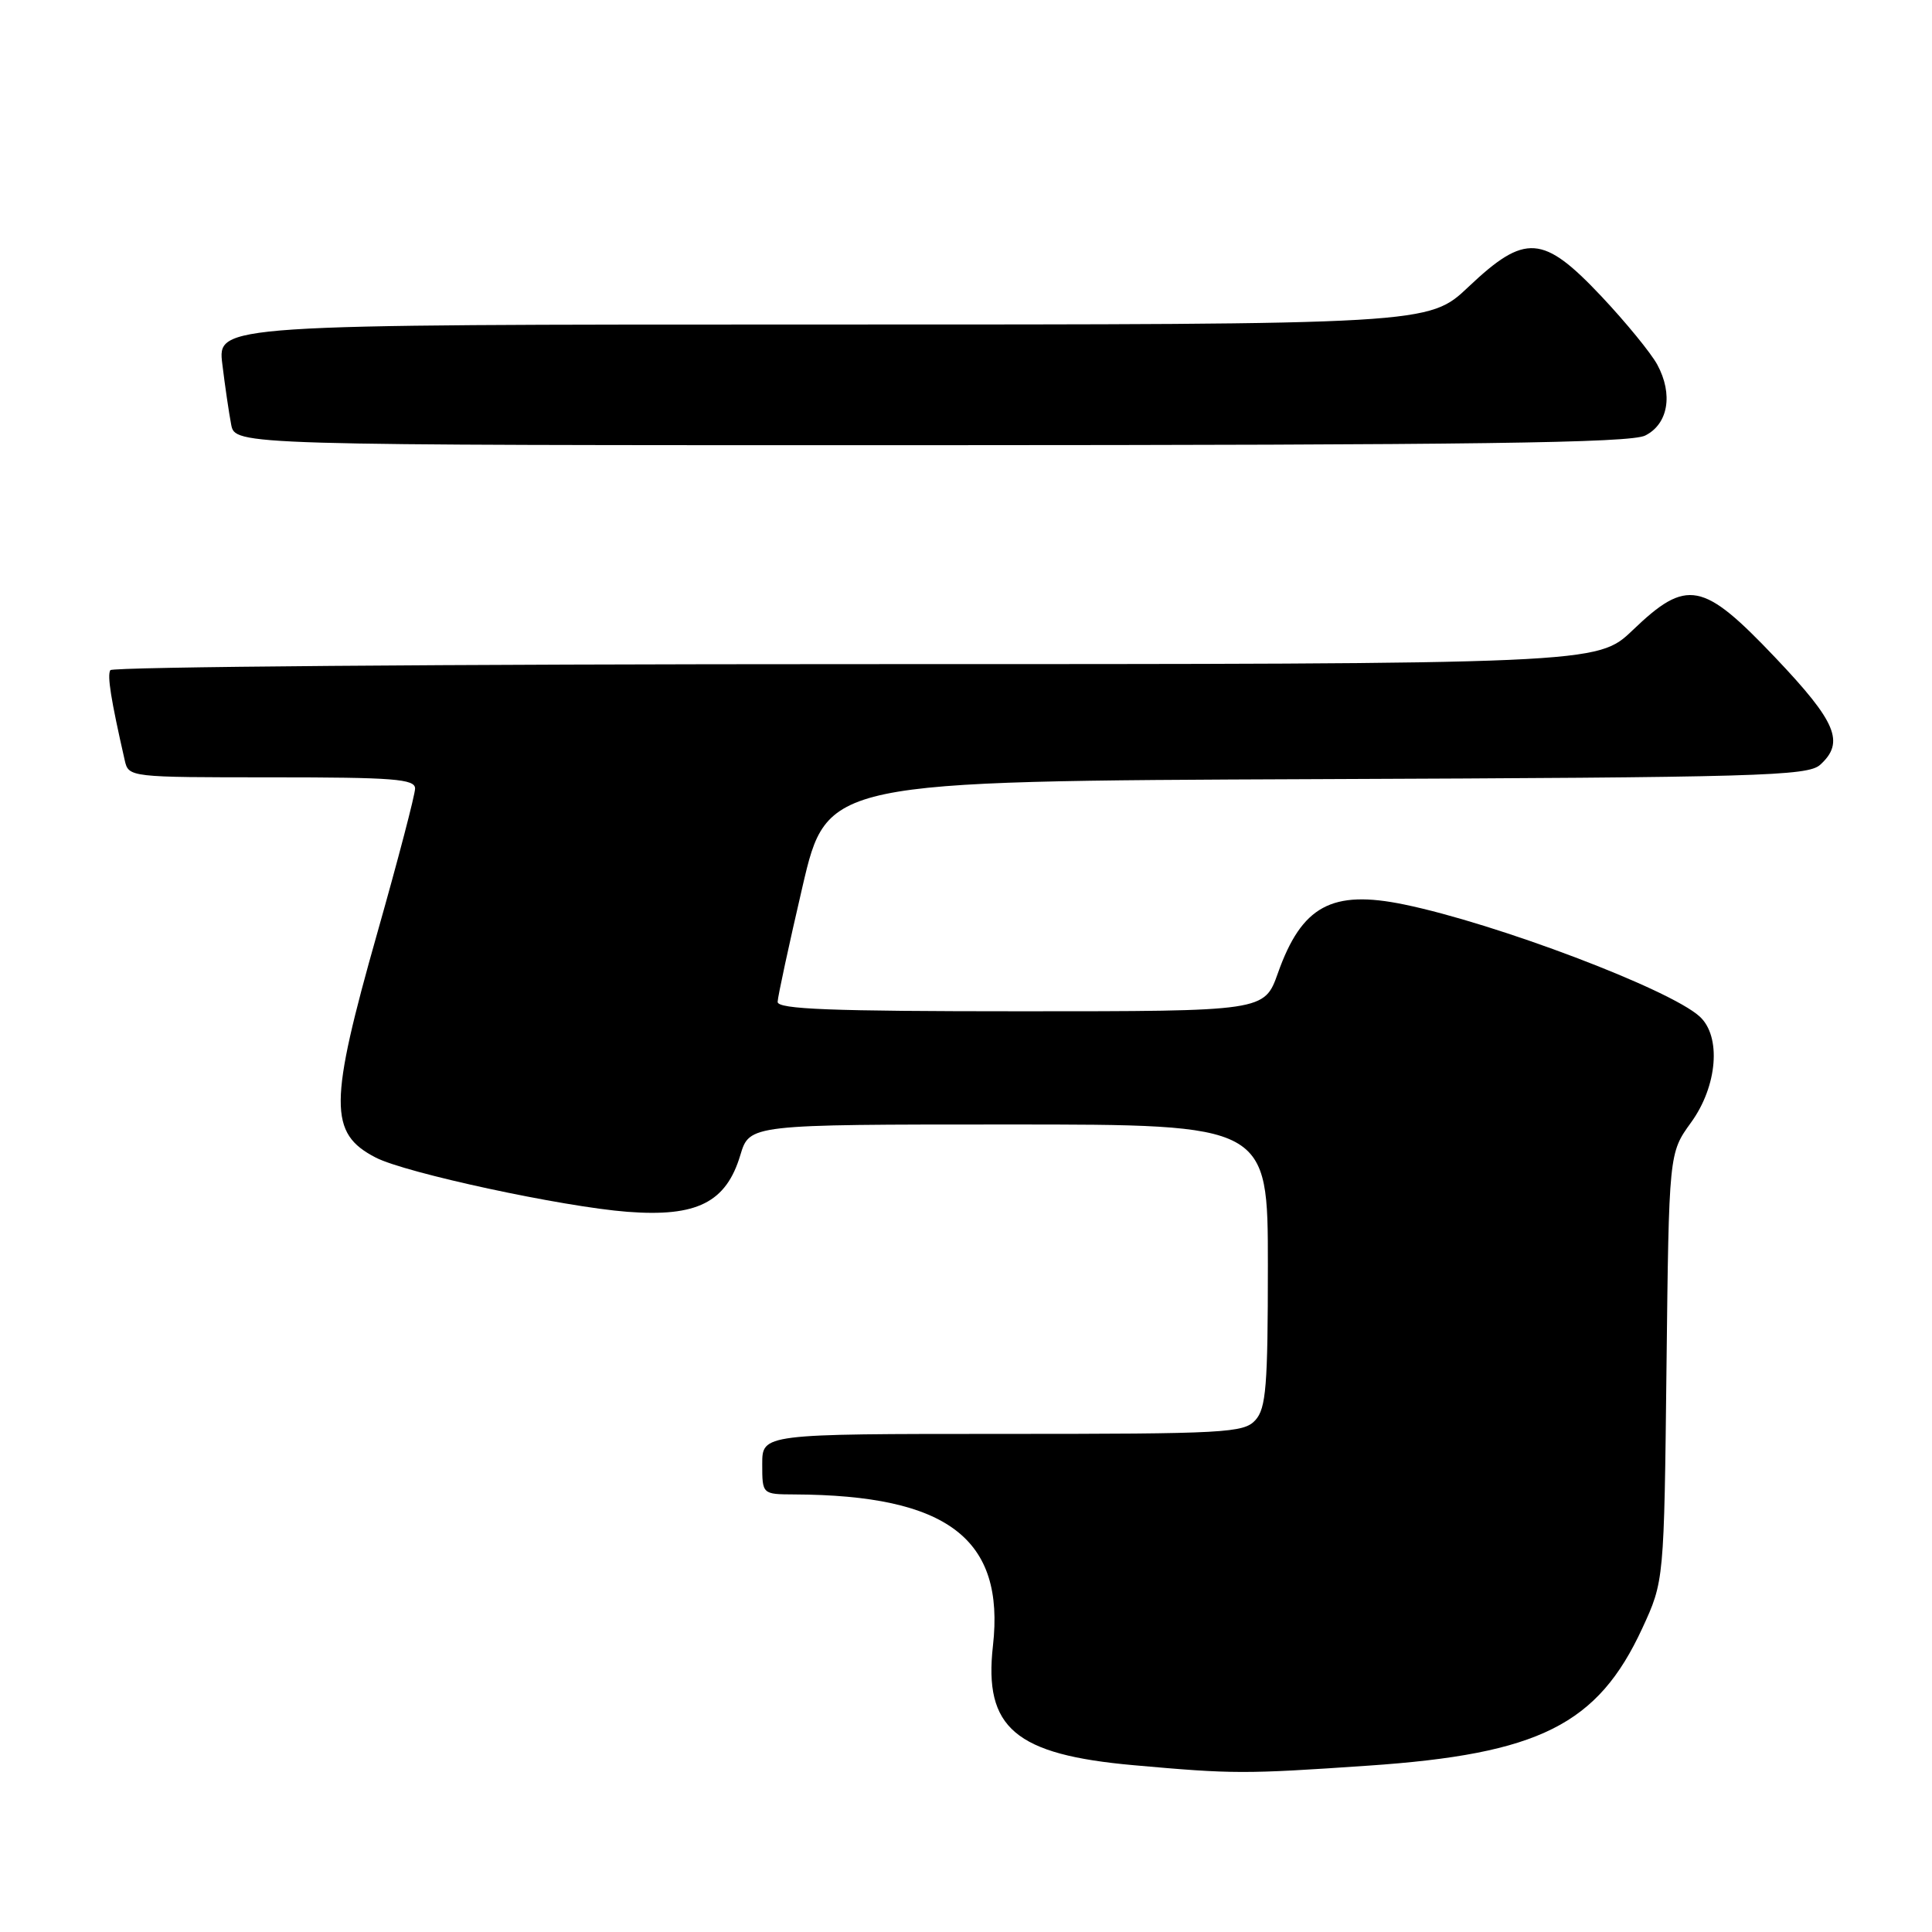 <?xml version="1.0" encoding="UTF-8" standalone="no"?>
<!DOCTYPE svg PUBLIC "-//W3C//DTD SVG 1.1//EN" "http://www.w3.org/Graphics/SVG/1.1/DTD/svg11.dtd" >
<svg xmlns="http://www.w3.org/2000/svg" xmlns:xlink="http://www.w3.org/1999/xlink" version="1.1" viewBox="0 0 256 256">
 <g >
 <path fill="currentColor"
d=" M 181.27 233.96 C 203.94 232.42 211.71 228.53 217.61 215.76 C 220.50 209.50 220.50 209.50 220.82 181.14 C 221.14 152.79 221.14 152.79 224.07 148.74 C 227.58 143.90 228.11 137.31 225.20 134.68 C 221.19 131.05 198.31 122.38 186.06 119.85 C 176.47 117.87 172.49 120.03 169.33 128.94 C 167.53 134.00 167.53 134.00 135.27 134.00 C 110.10 134.00 103.01 133.73 103.04 132.75 C 103.06 132.06 104.54 125.20 106.33 117.50 C 109.59 103.50 109.59 103.50 174.47 103.24 C 233.10 103.01 239.53 102.83 241.18 101.34 C 244.47 98.36 243.35 95.68 235.25 87.15 C 225.62 77.01 223.53 76.61 216.34 83.50 C 211.64 88.00 211.64 88.00 113.38 88.00 C 59.34 88.00 14.89 88.36 14.62 88.80 C 14.19 89.51 14.68 92.63 16.53 100.75 C 17.04 102.99 17.15 103.00 36.02 103.00 C 52.13 103.00 55.00 103.22 55.00 104.48 C 55.00 105.30 52.75 113.90 50.00 123.60 C 43.58 146.24 43.55 150.17 49.78 153.38 C 53.73 155.43 74.55 159.91 83.13 160.57 C 92.35 161.28 96.22 159.33 98.10 153.05 C 99.32 149.00 99.32 149.00 133.66 149.00 C 168.00 149.00 168.00 149.00 168.00 167.67 C 168.00 183.64 167.76 186.61 166.35 188.17 C 164.81 189.87 162.43 190.00 132.85 190.00 C 101.00 190.00 101.00 190.00 101.00 194.00 C 101.00 198.00 101.00 198.00 105.25 198.02 C 125.58 198.11 133.17 203.90 131.57 218.08 C 130.34 228.96 134.51 232.50 150.23 233.90 C 163.45 235.08 164.87 235.08 181.27 233.96 Z  M 218.00 57.71 C 221.05 56.18 221.72 52.24 219.60 48.32 C 218.76 46.77 215.42 42.69 212.18 39.25 C 204.46 31.07 202.10 30.90 194.59 38.00 C 189.31 43.00 189.31 43.00 109.06 43.00 C 28.81 43.00 28.81 43.00 29.46 48.25 C 29.81 51.14 30.34 54.74 30.63 56.25 C 31.16 59.00 31.16 59.00 123.33 58.99 C 195.38 58.97 216.05 58.70 218.00 57.71 Z "/>
</g>
</svg>